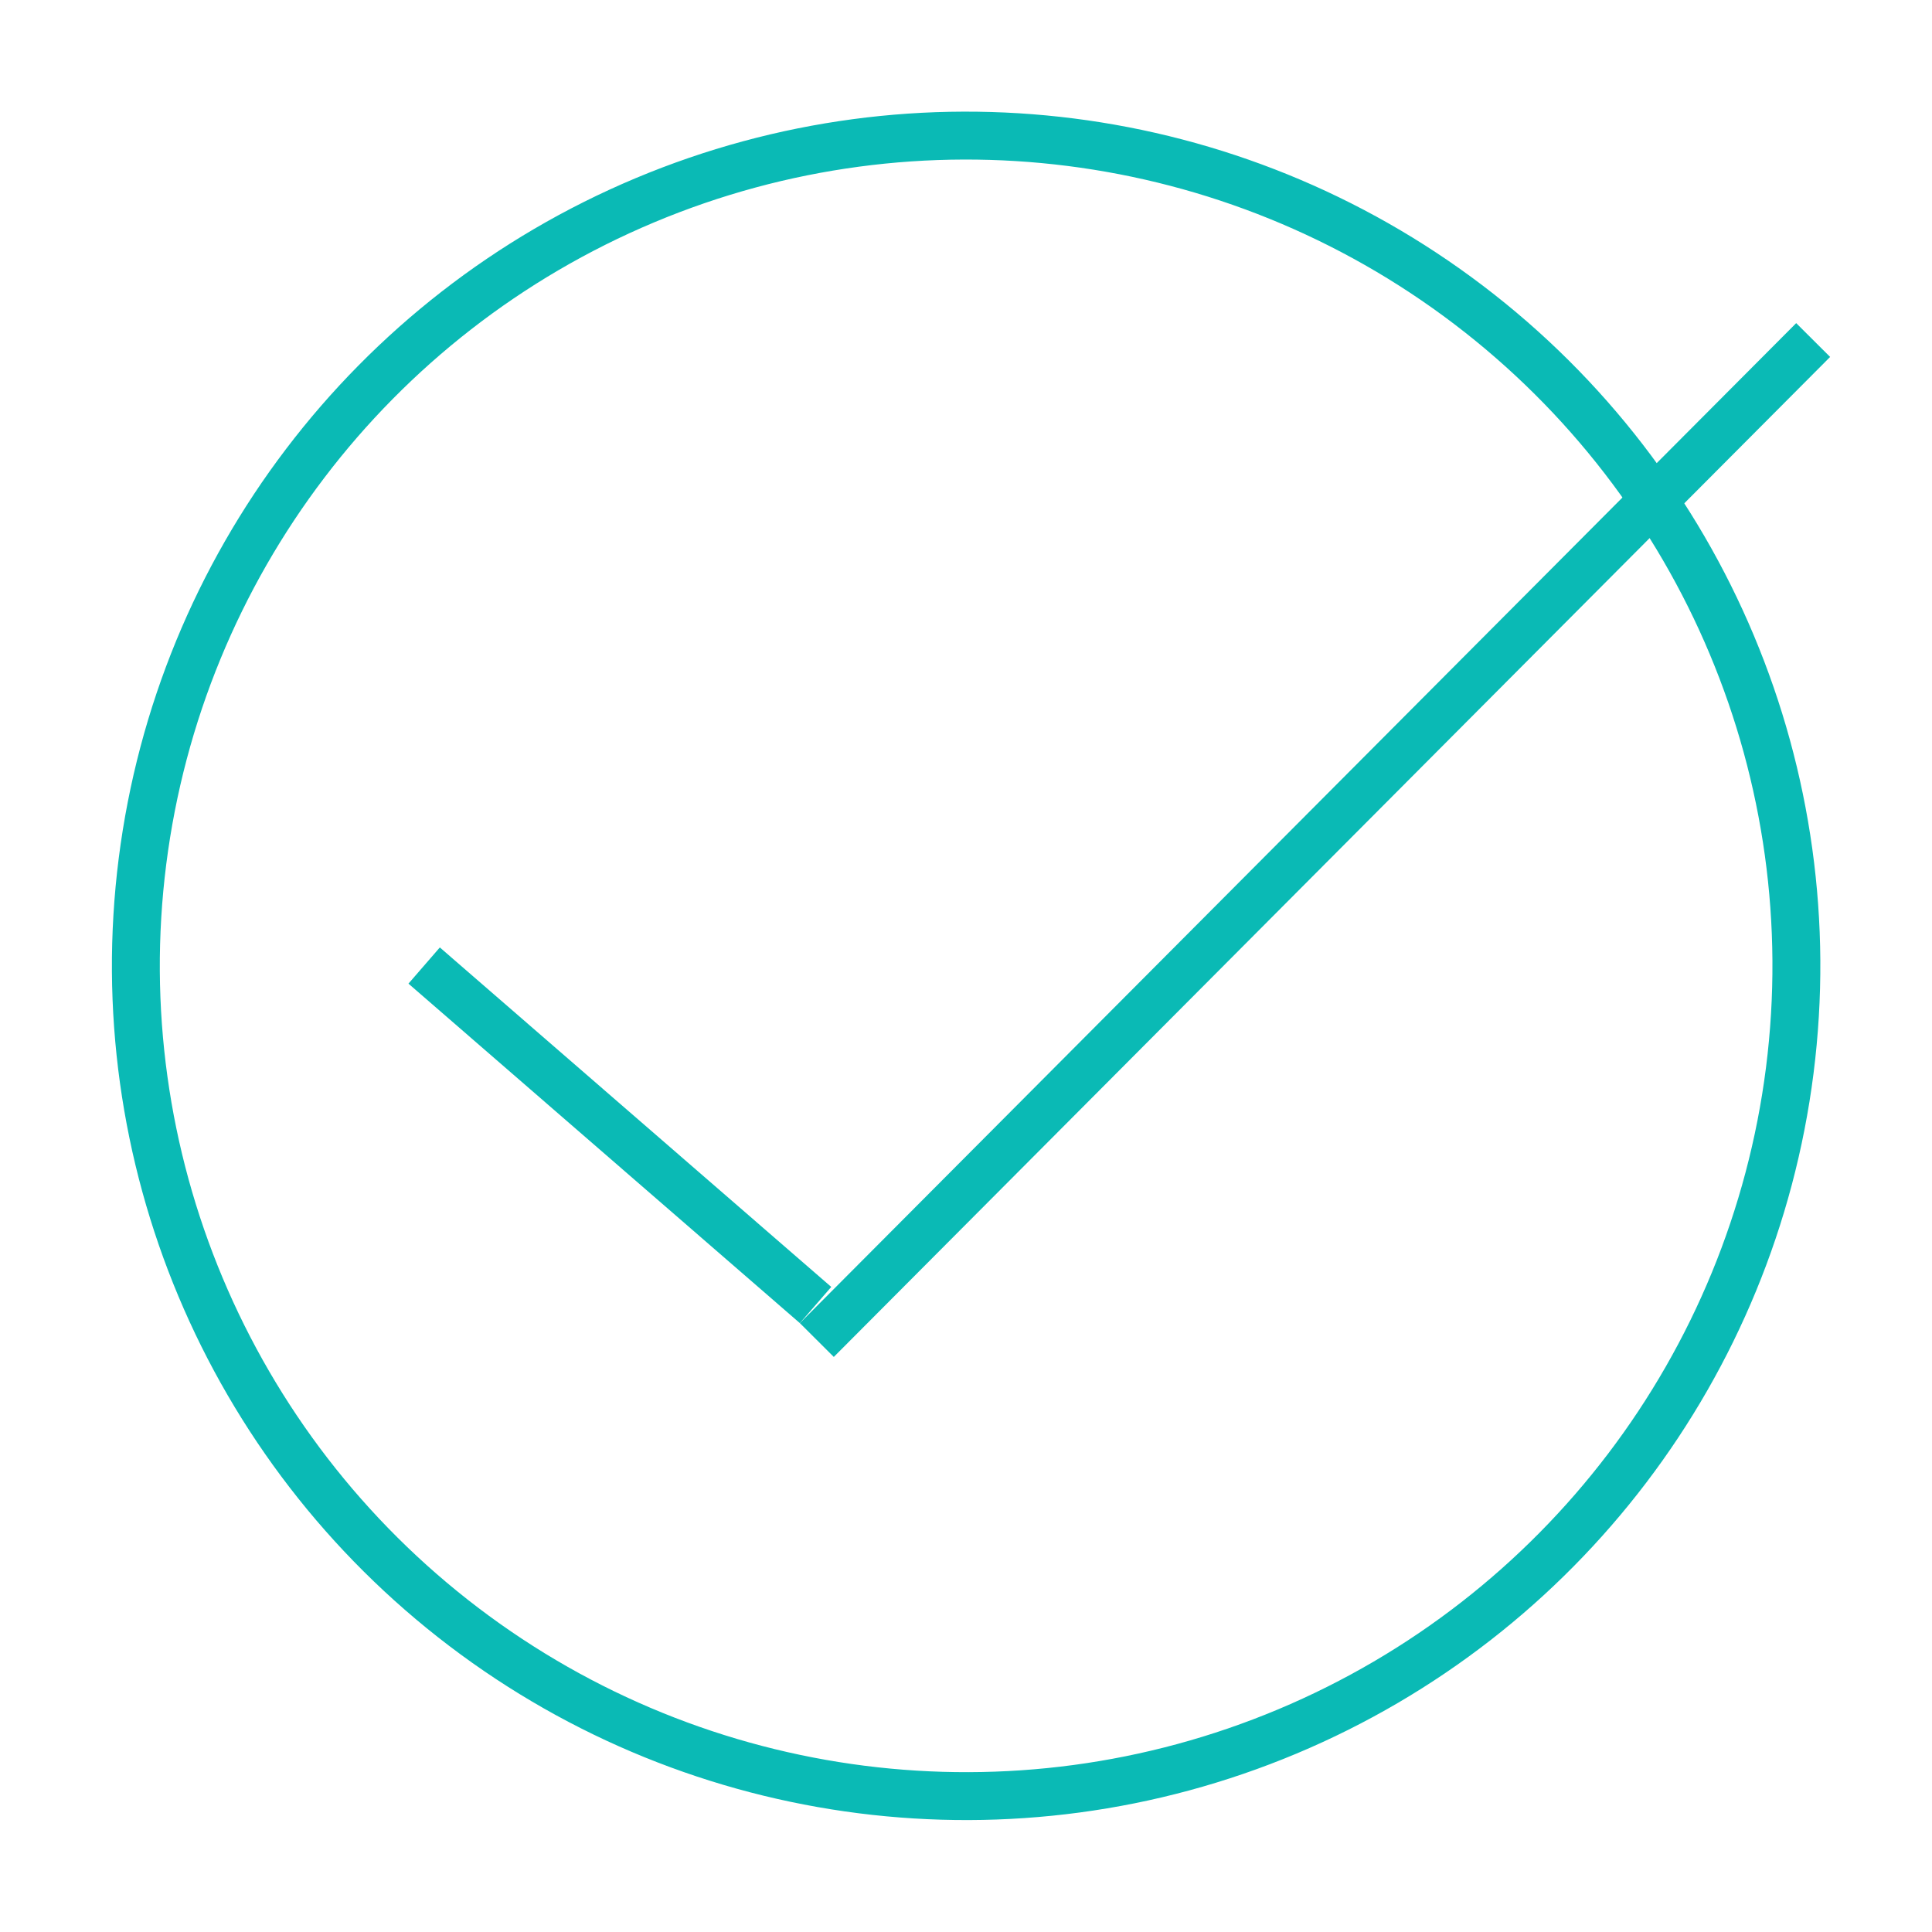 <svg fill="none" height="121" viewBox="0 0 121 121" width="121" xmlns="http://www.w3.org/2000/svg"><g stroke="#0abab5" stroke-width="3"><circle cx="60.5" cy="60.5" r="52" transform="matrix(.992 .126 -.126 .992 8.115 -7.148)"/><path d="m26.564 60.471 24.514 21.262"/><path d="m113.557 21.296-62.399 62.629"/></g></svg>